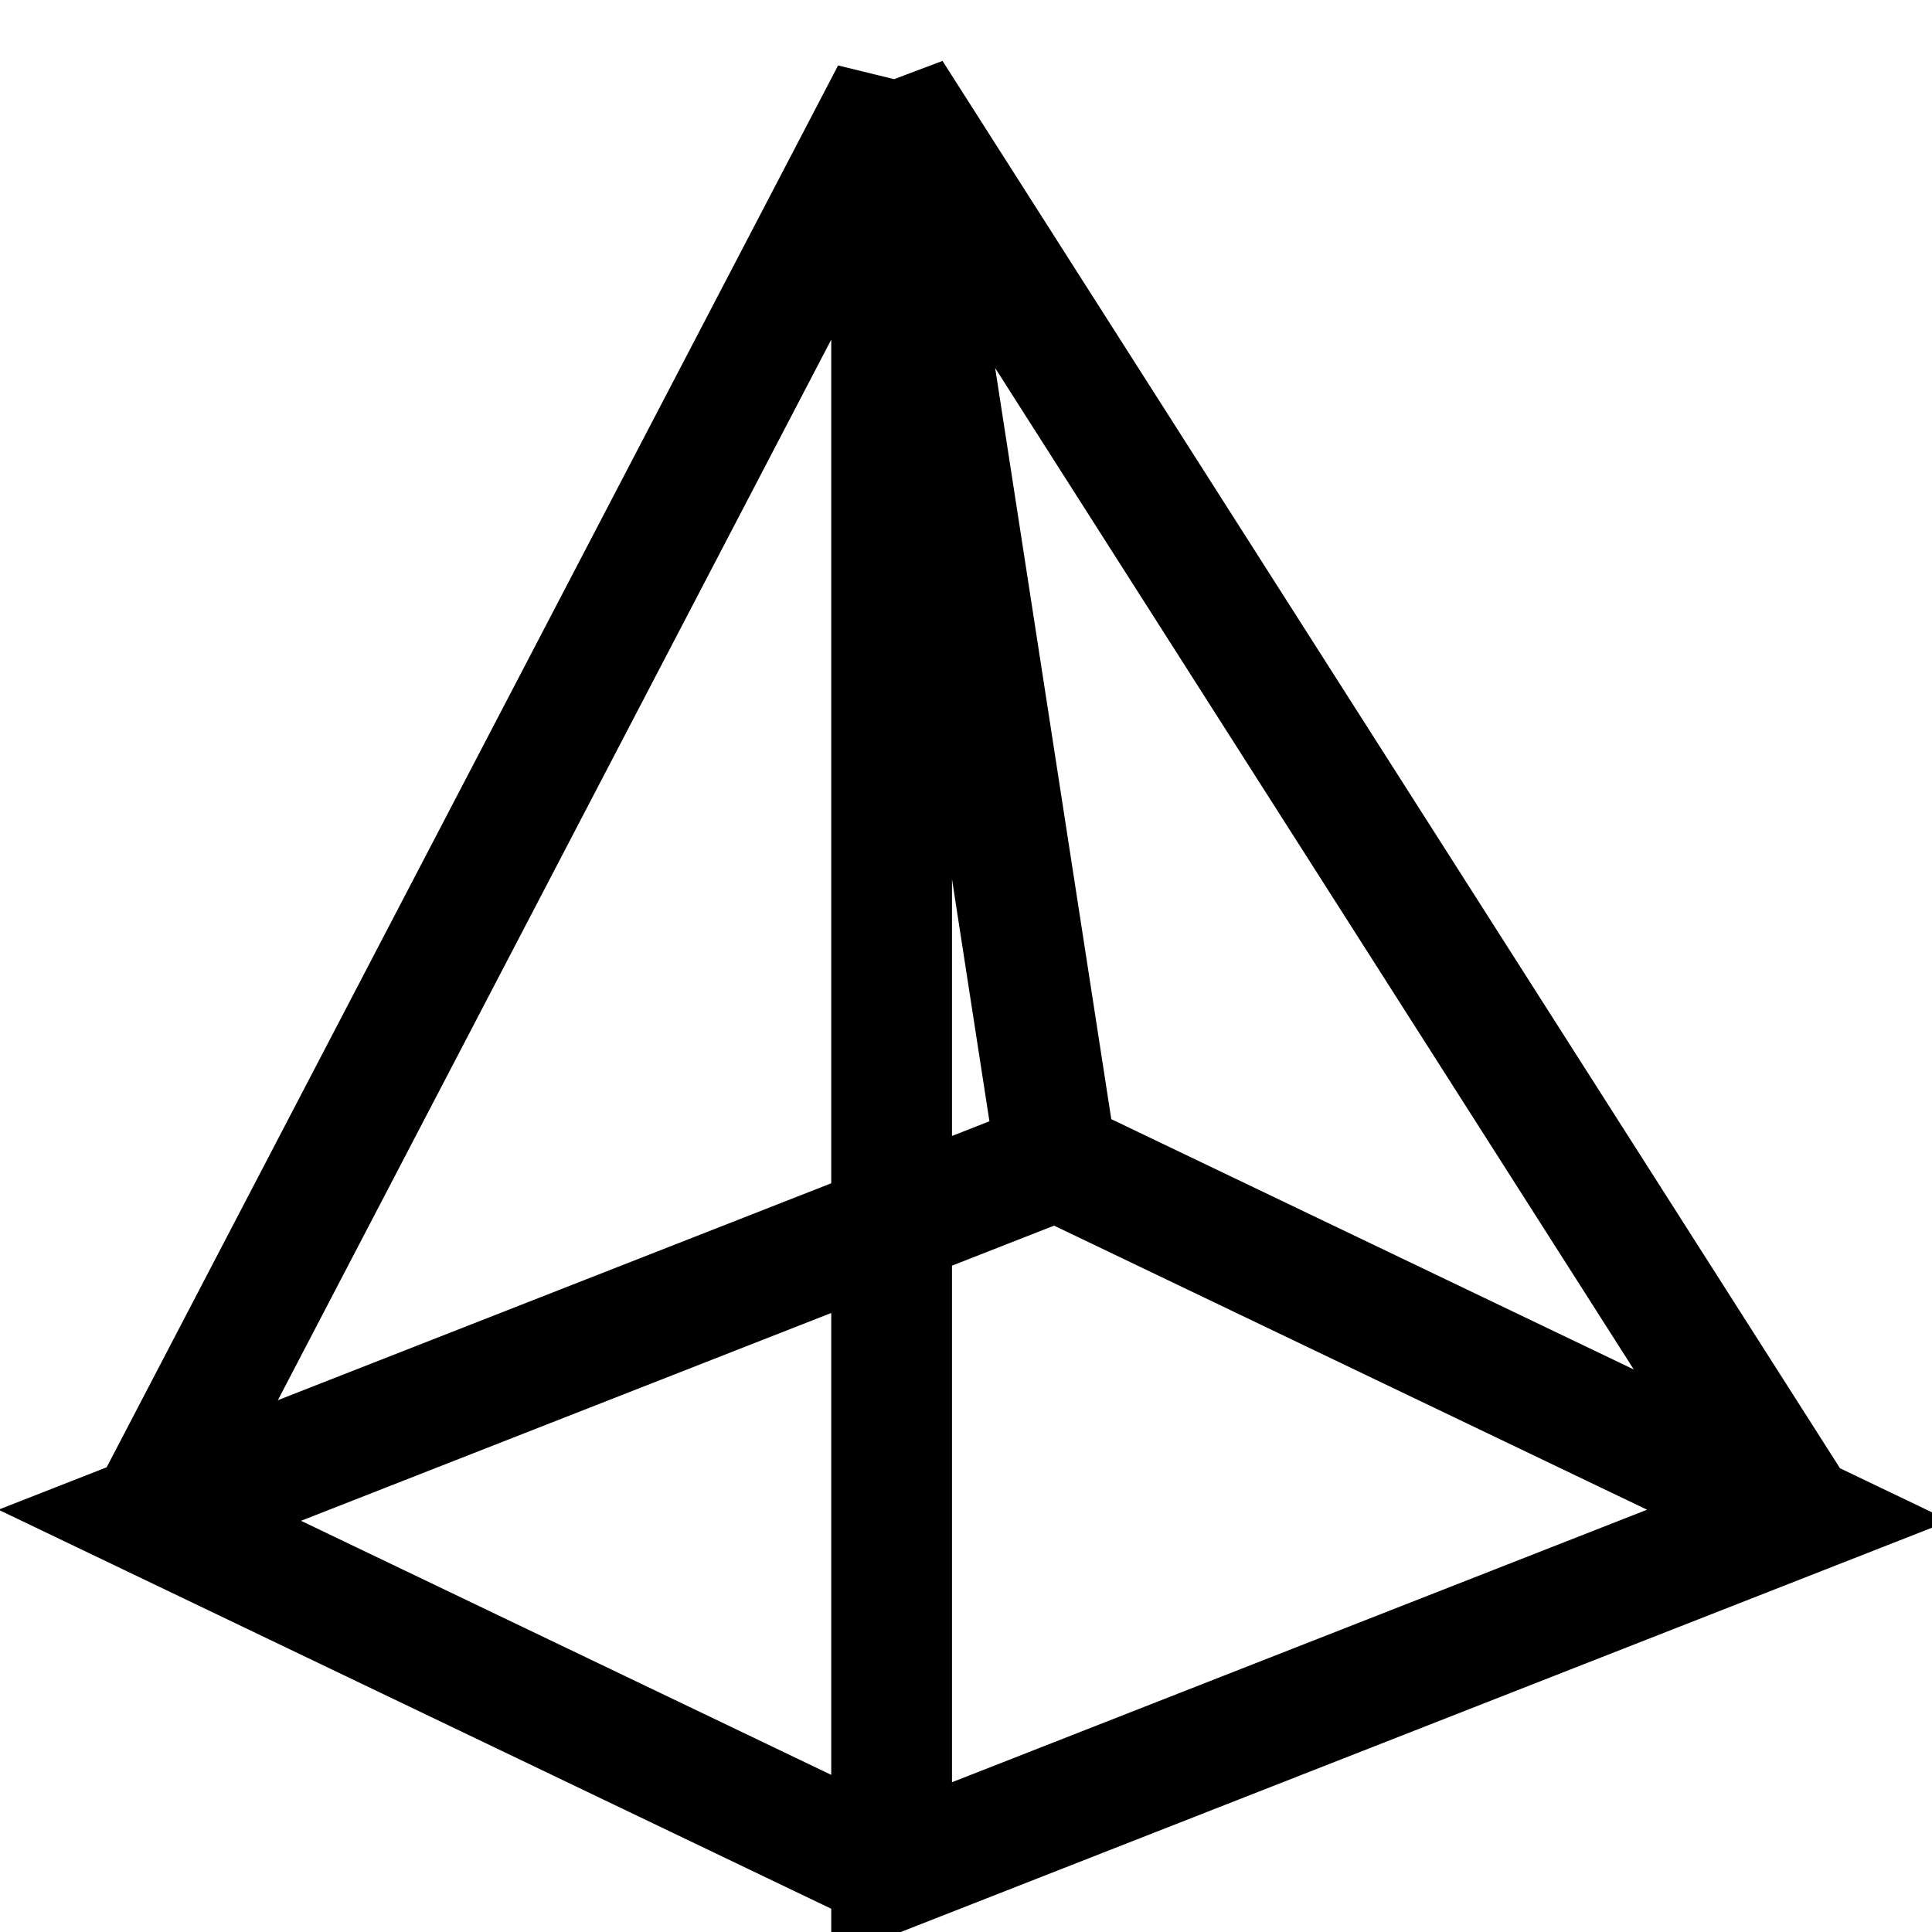 <svg xmlns="http://www.w3.org/2000/svg" width="24" height="24"><path d="M11.076 23.239L1.86 18.823l11.264-4.415 9.216 4.415-11.264 4.416V1.16L1.86 18.823m11.264-4.415L11.076 1.16 22.34 18.823" fill="none" stroke="currentColor" stroke-width="1.5"/></svg>